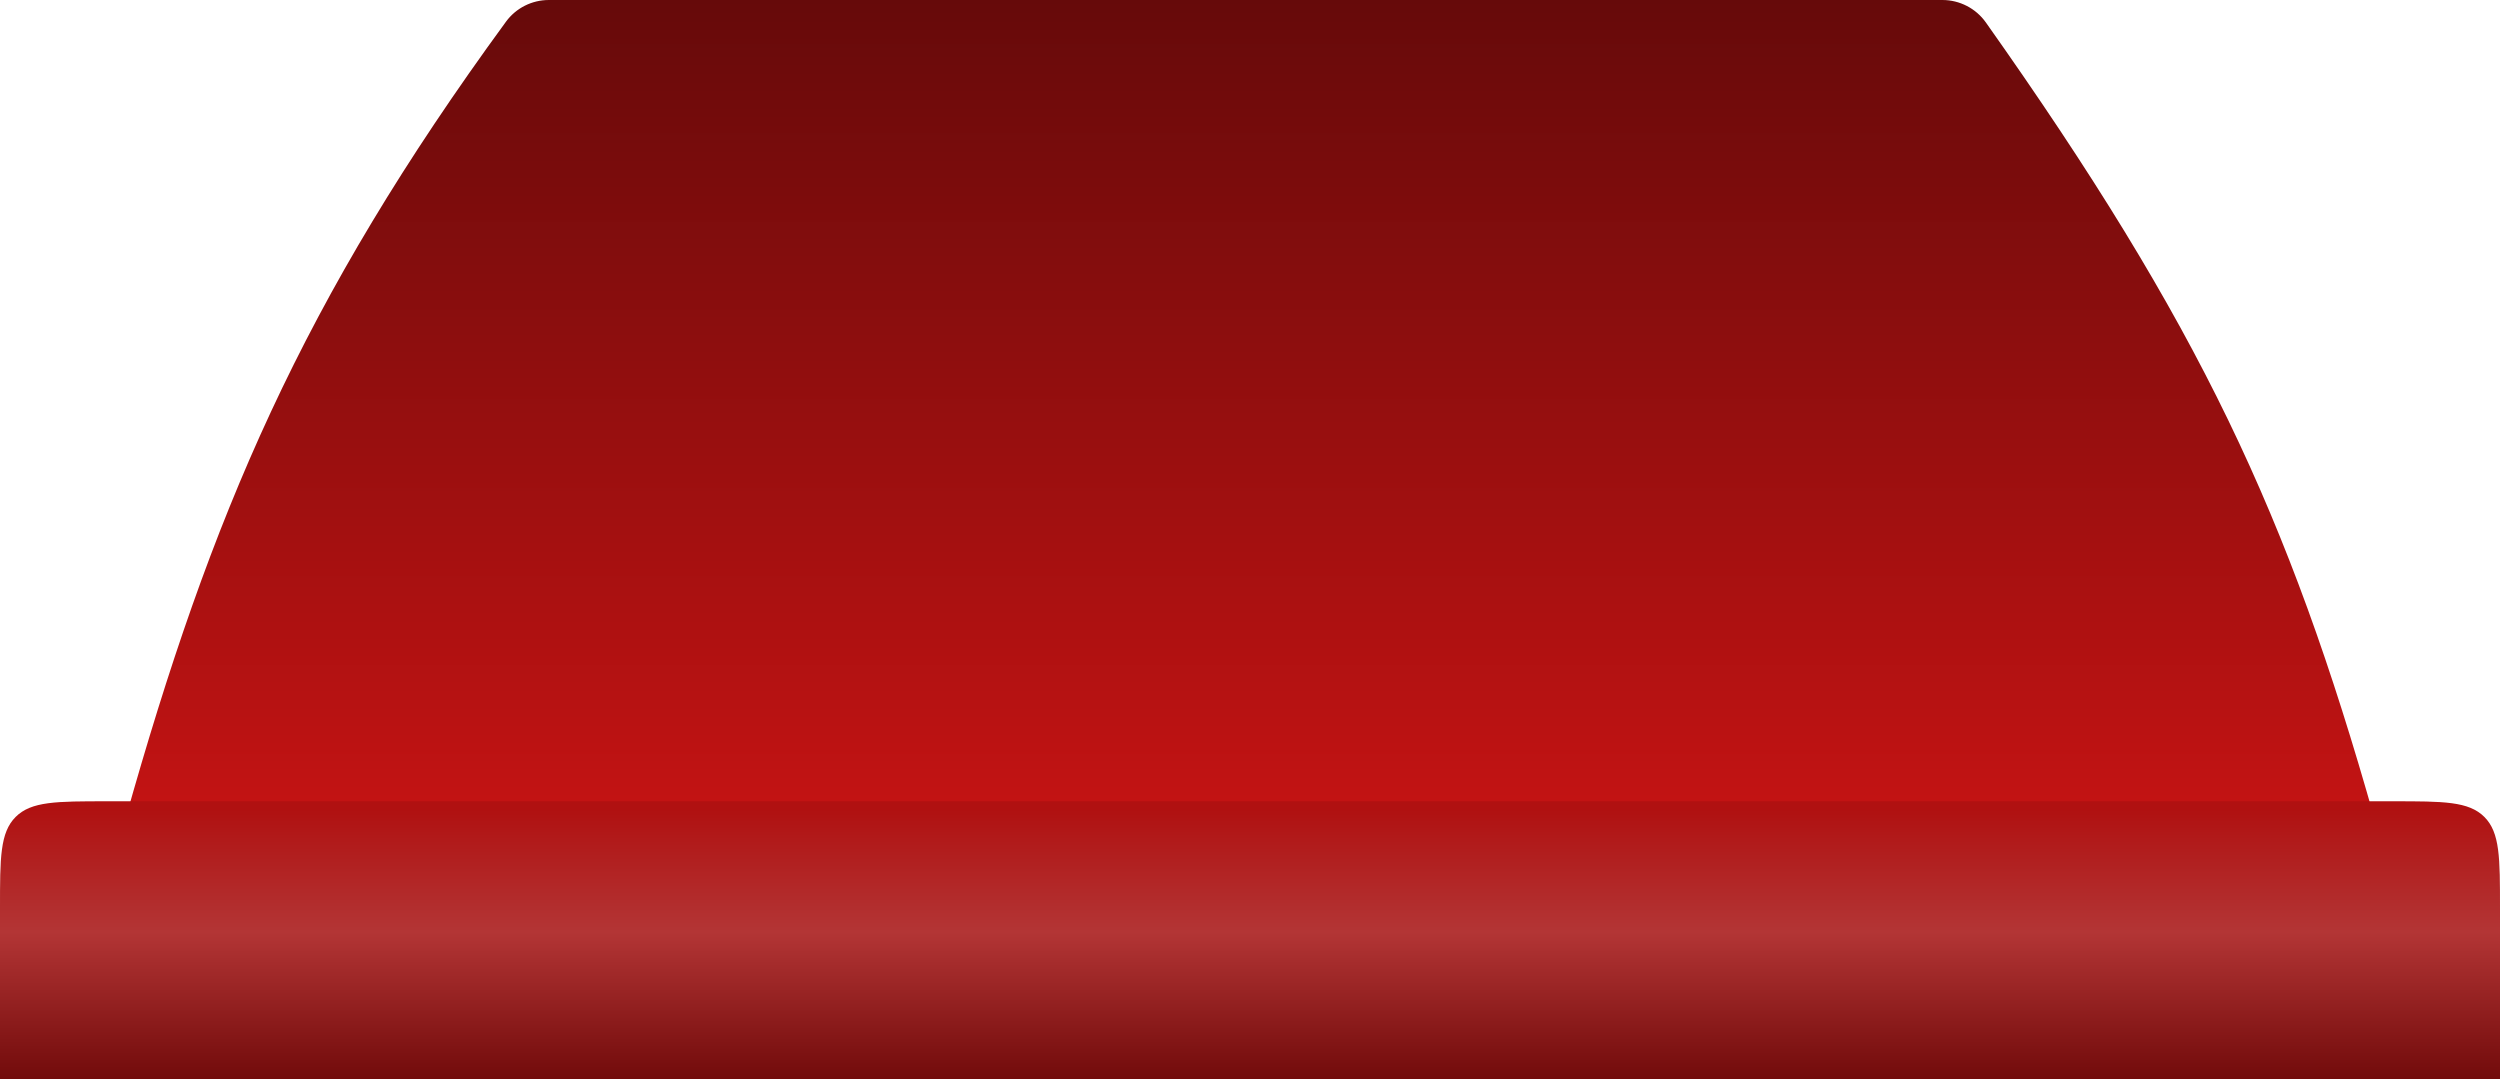 <svg width="234" height="101" viewBox="0 0 234 101" fill="none" xmlns="http://www.w3.org/2000/svg">
<path d="M11.728 76.71C19.73 48.278 28.22 28.216 47.36 2.03C48.294 0.753 49.789 0 51.371 0H181.809C183.425 0 184.948 0.788 185.88 2.107C205.889 30.411 214.187 48.108 222.272 76.714C223.166 79.878 220.771 83 217.484 83H16.521C13.232 83 10.837 79.876 11.728 76.71Z" fill="url(#paint0_linear_107_242)"/>
<path d="M0 85C0 80.286 0 77.929 1.464 76.465C2.929 75 5.286 75 10 75H224C228.714 75 231.071 75 232.536 76.465C234 77.929 234 80.286 234 85V101H0V85Z" fill="url(#paint1_linear_107_242)"/>
<defs>
<linearGradient id="paint0_linear_107_242" x1="117" y1="0" x2="117" y2="83" gradientUnits="userSpaceOnUse">
<stop stop-color="#660A0A"/>
<stop offset="1" stop-color="#CC1414"/>
</linearGradient>
<linearGradient id="paint1_linear_107_242" x1="117" y1="75" x2="117" y2="101" gradientUnits="userSpaceOnUse">
<stop offset="0.03" stop-color="#B01111"/>
<stop offset="0.47" stop-color="#B33535"/>
<stop offset="1" stop-color="#720B0B"/>
</linearGradient>
</defs>
</svg>
